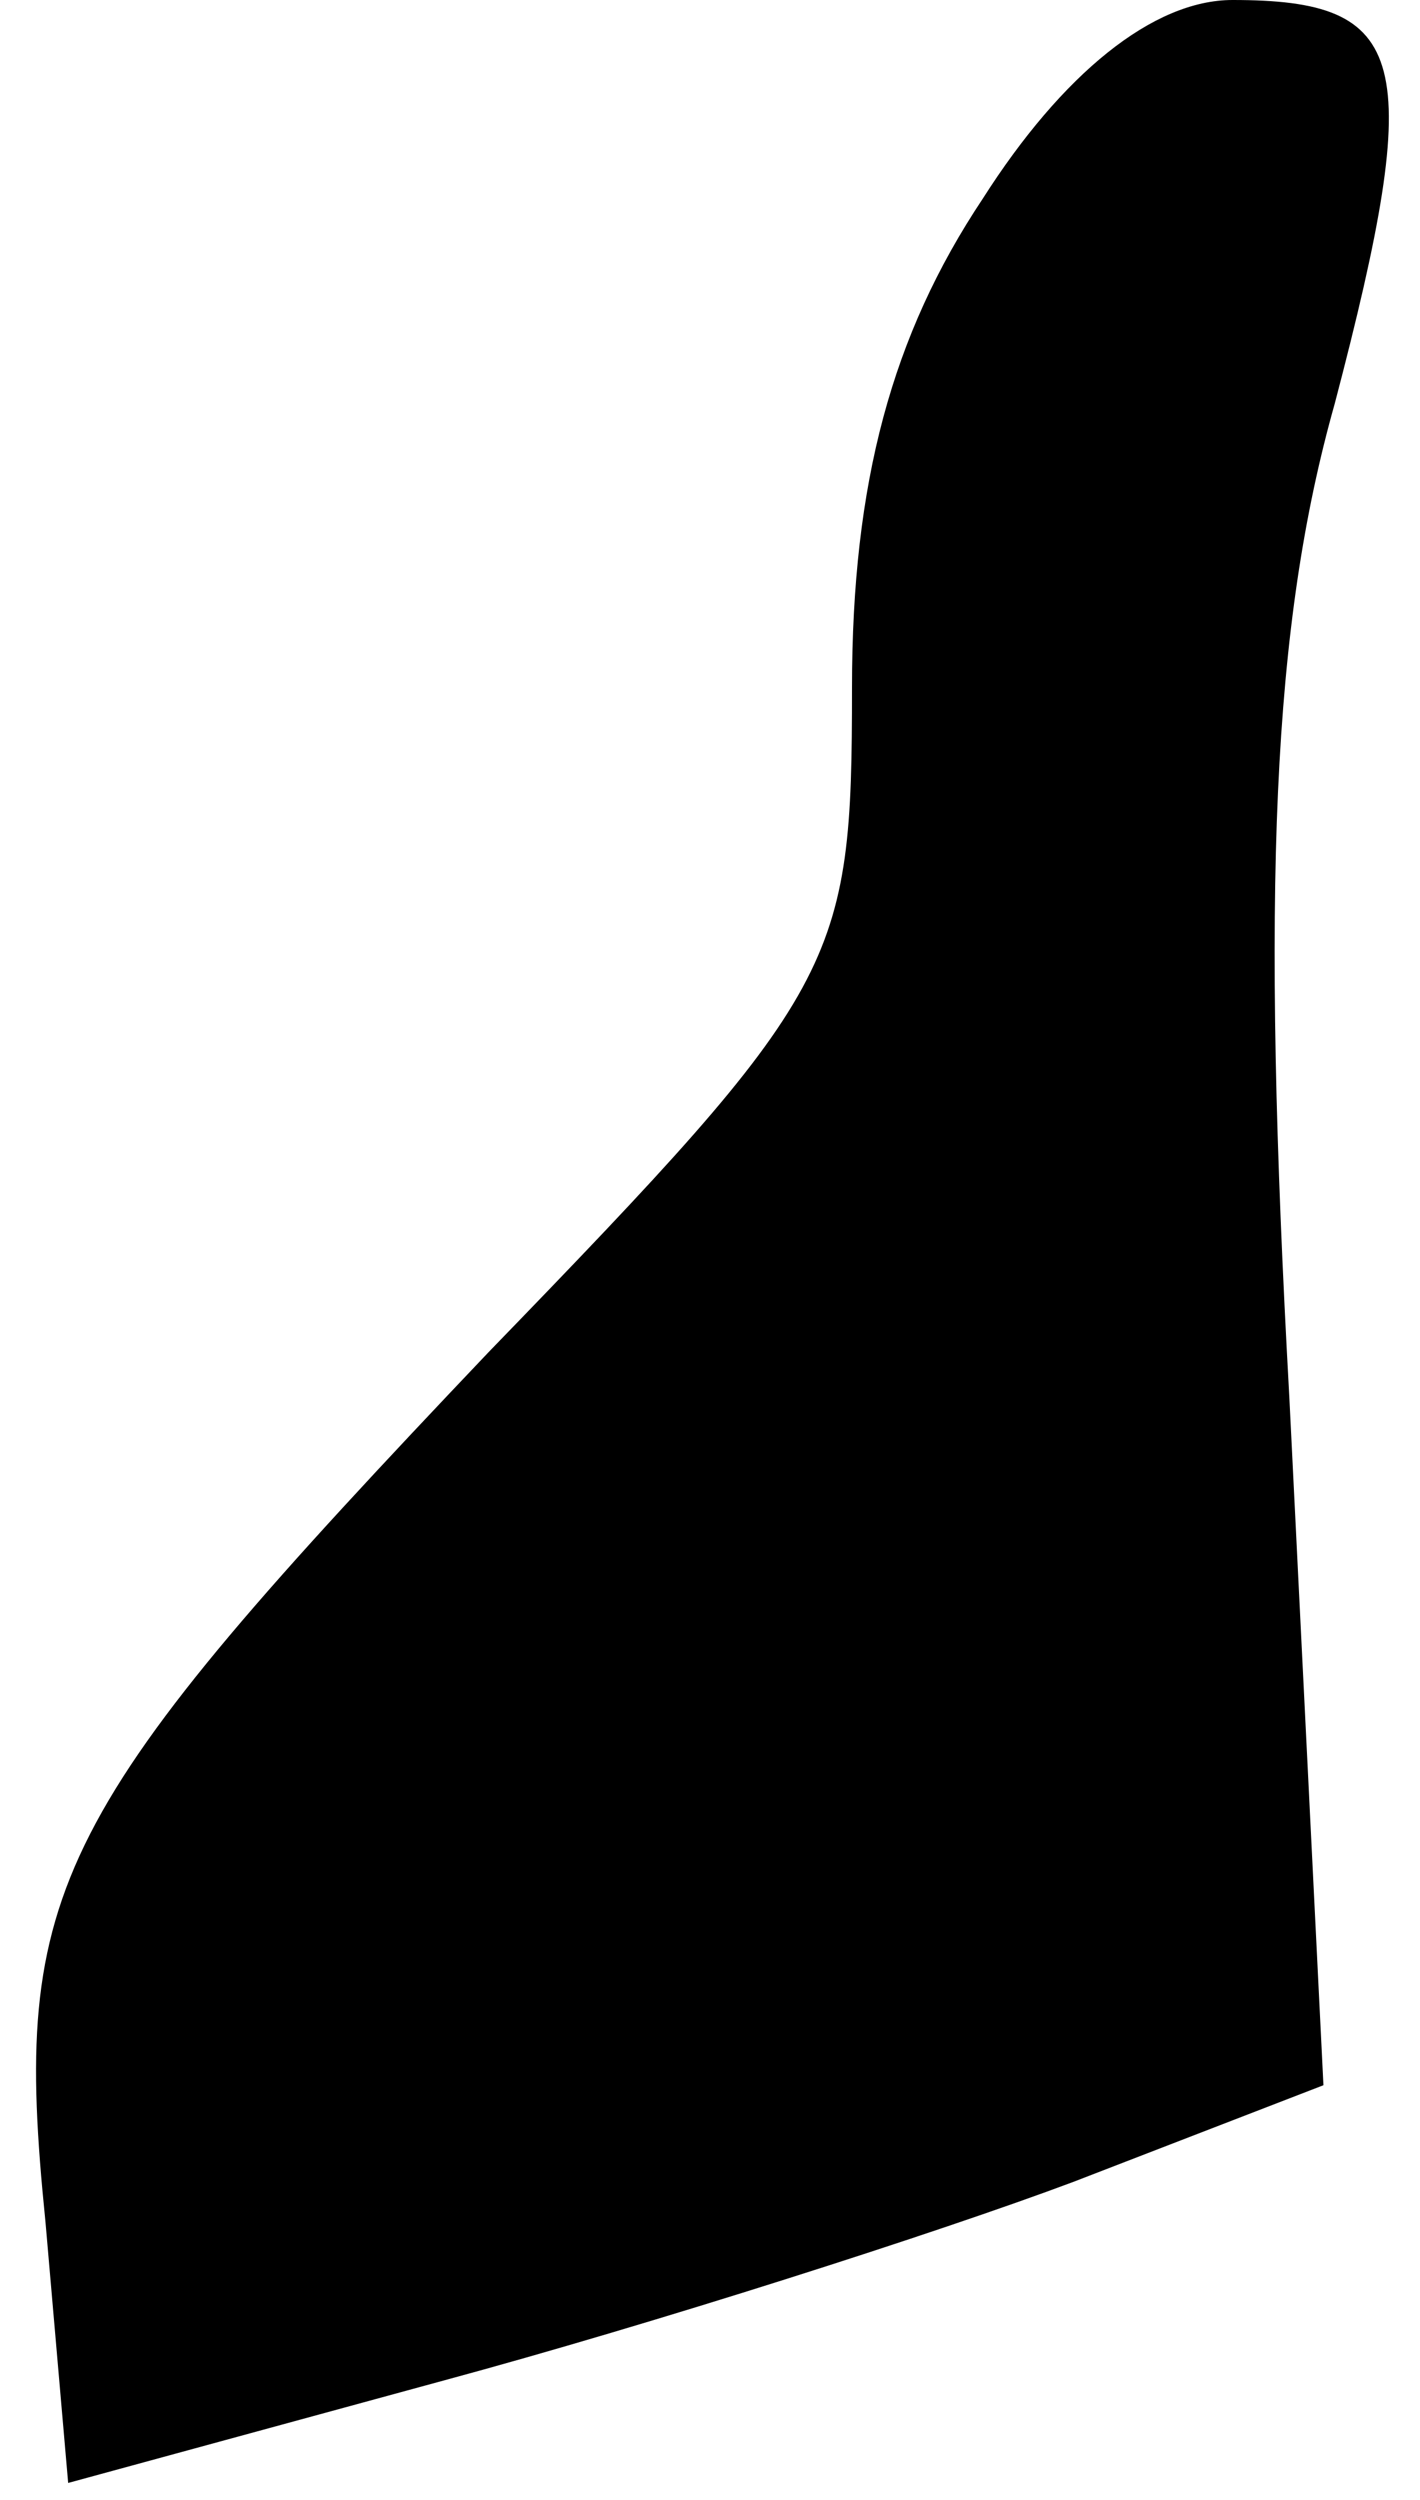 <?xml version="1.0" standalone="no"?>
<!DOCTYPE svg PUBLIC "-//W3C//DTD SVG 20010904//EN"
 "http://www.w3.org/TR/2001/REC-SVG-20010904/DTD/svg10.dtd">
<svg version="1.0" xmlns="http://www.w3.org/2000/svg"
 width="25pt" height="44pt" viewBox="0 0 25 44"
 preserveAspectRatio="xMidYMid meet">
<g transform="translate(0,44) scale(0.1,-0.1)"
fill="#000000" stroke="none">
<path fill="#000000" stroke="none" d="M173 405 c-16 -24 -23 -50 -23 -86 0
-49 -2 -53 -64 -117 -77 -81 -84 -94 -78 -153 l4 -46 66 18 c37 10 87 26 111
35 l44 17 -6 121 c-5 90 -3 136 8 175 16 61 13 71 -18 71 -14 0 -30 -13 -44
-35z"/>
</g>
</svg>
